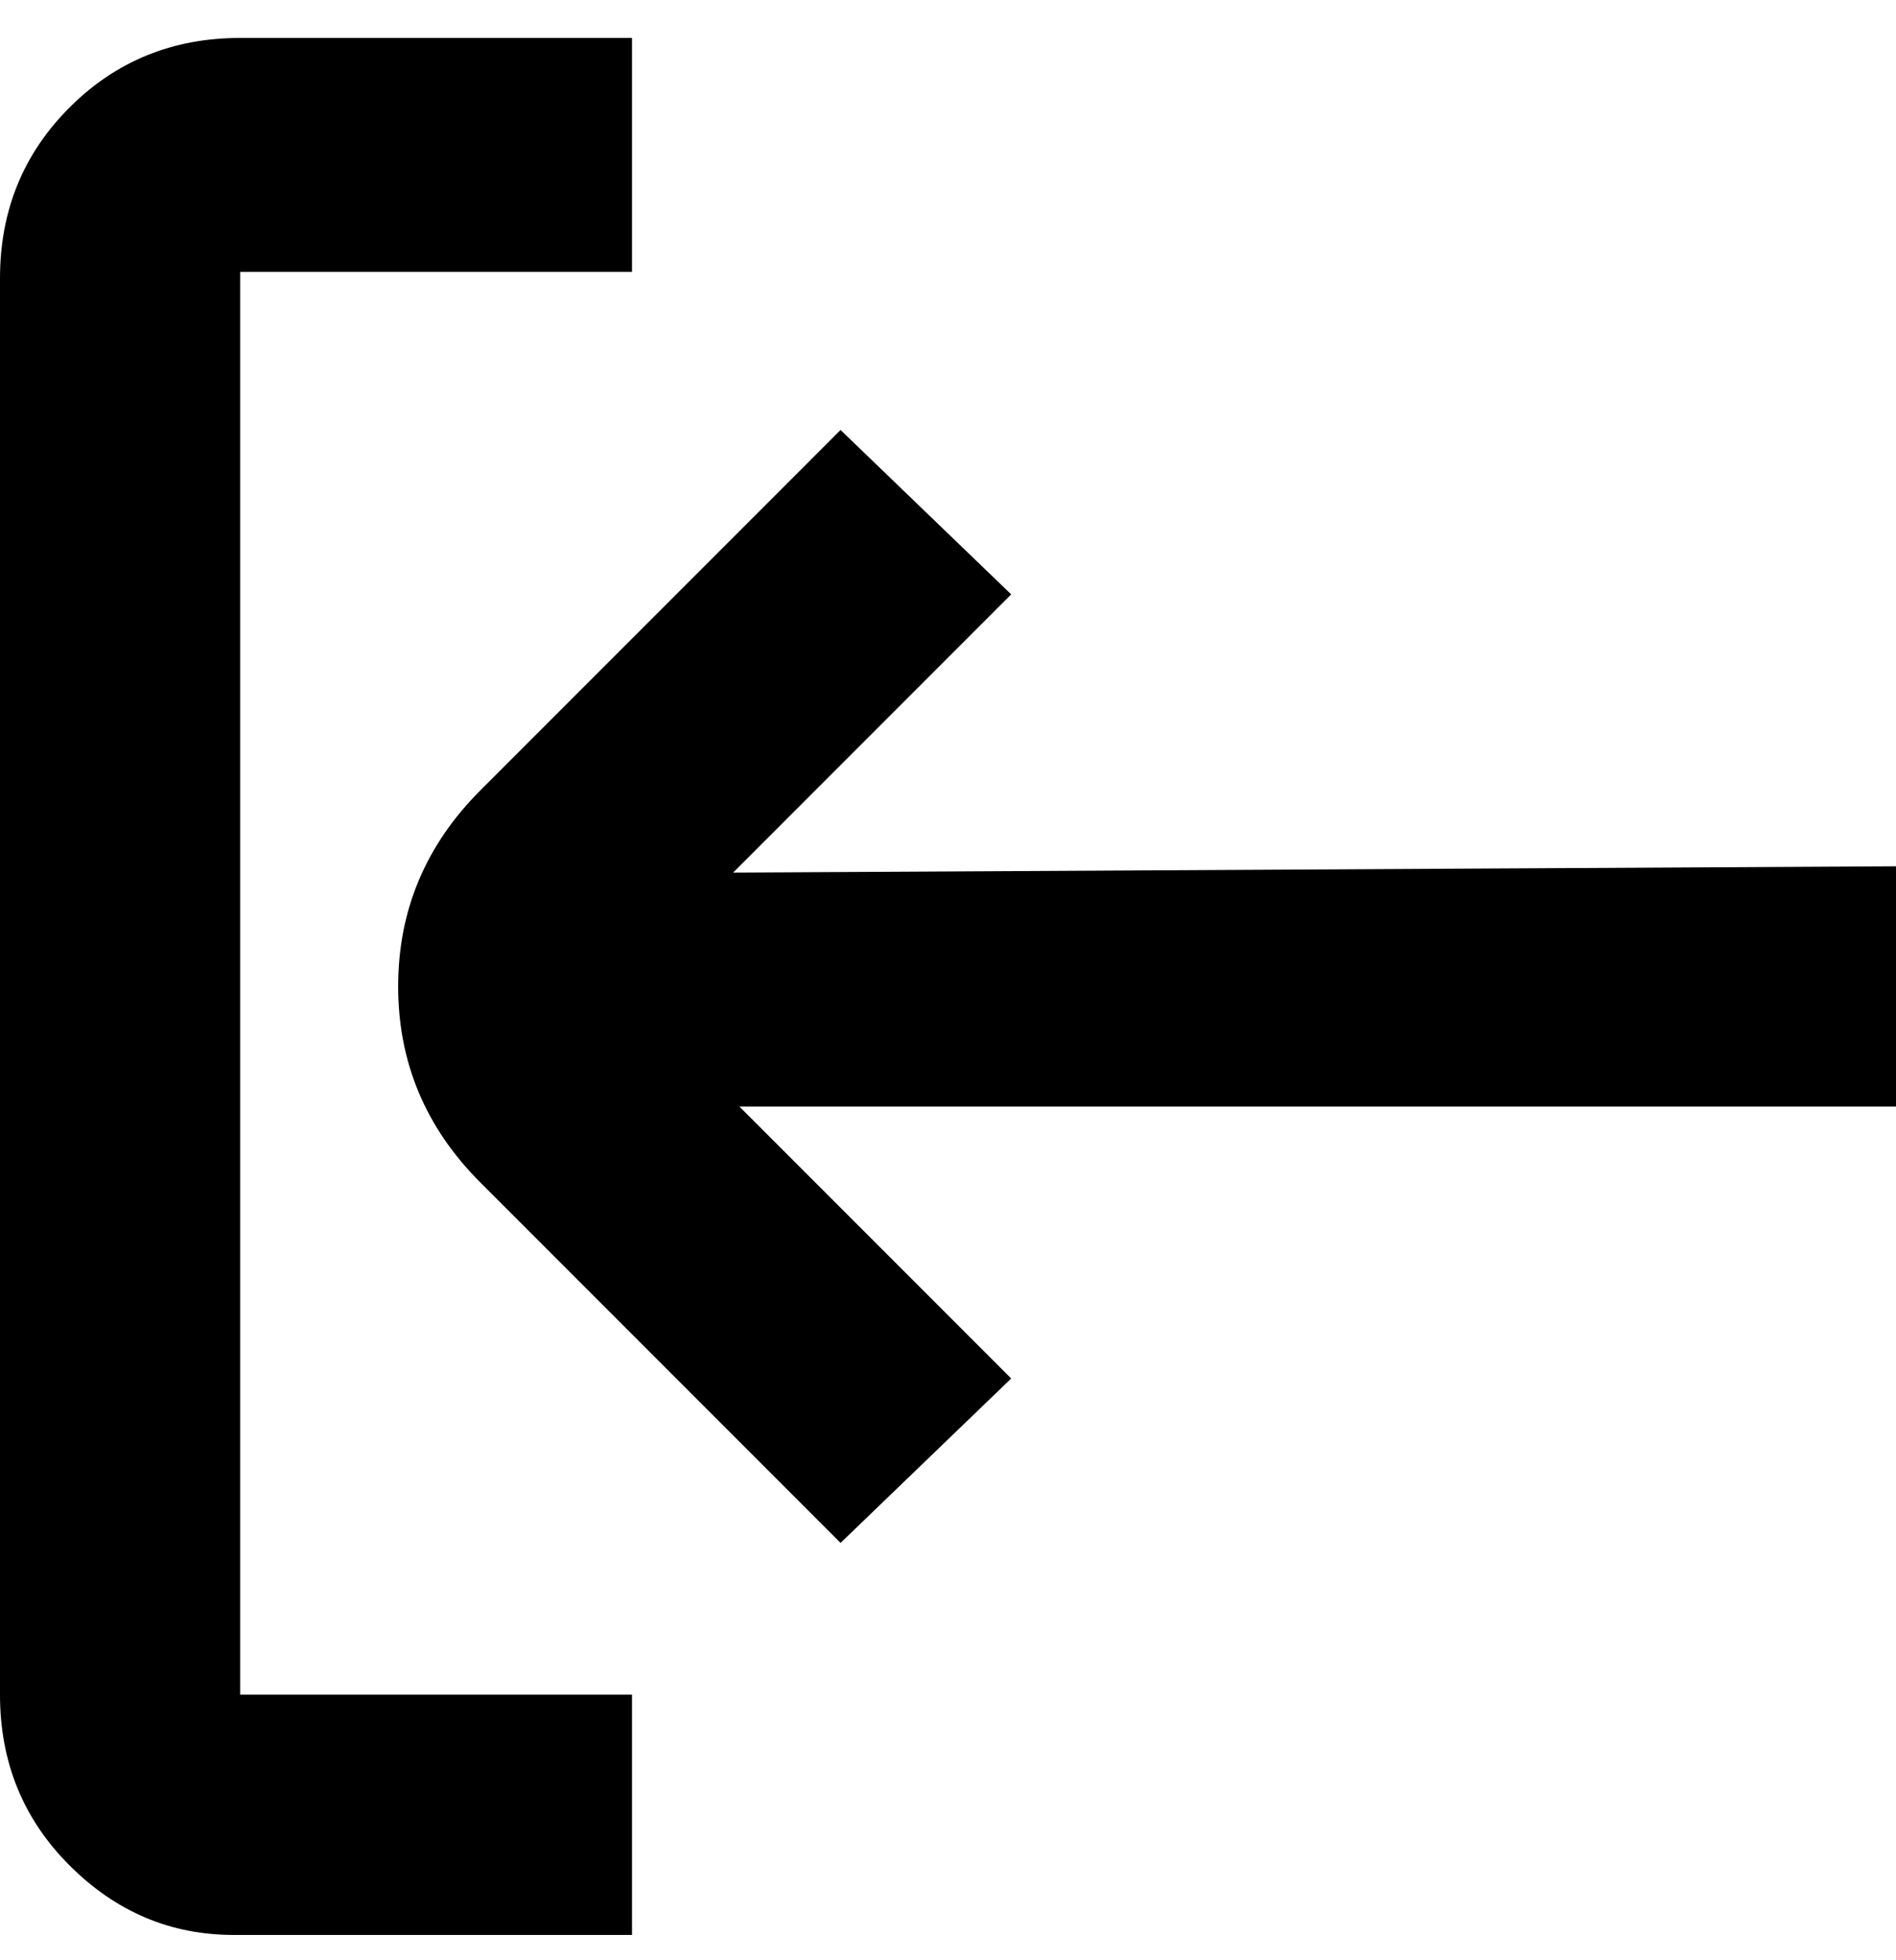 <svg viewBox="0 0 300 310" xmlns="http://www.w3.org/2000/svg"><path d="M38 43h62V6H38Q22 6 11 17T0 44v224q0 16 11 27t26 11h63v-38H38V43zm262 132v-38l-184 1 44-44-27-26-57 57q-13 13-13 31t13 31l57 57 27-26-43-43h183z"/></svg>